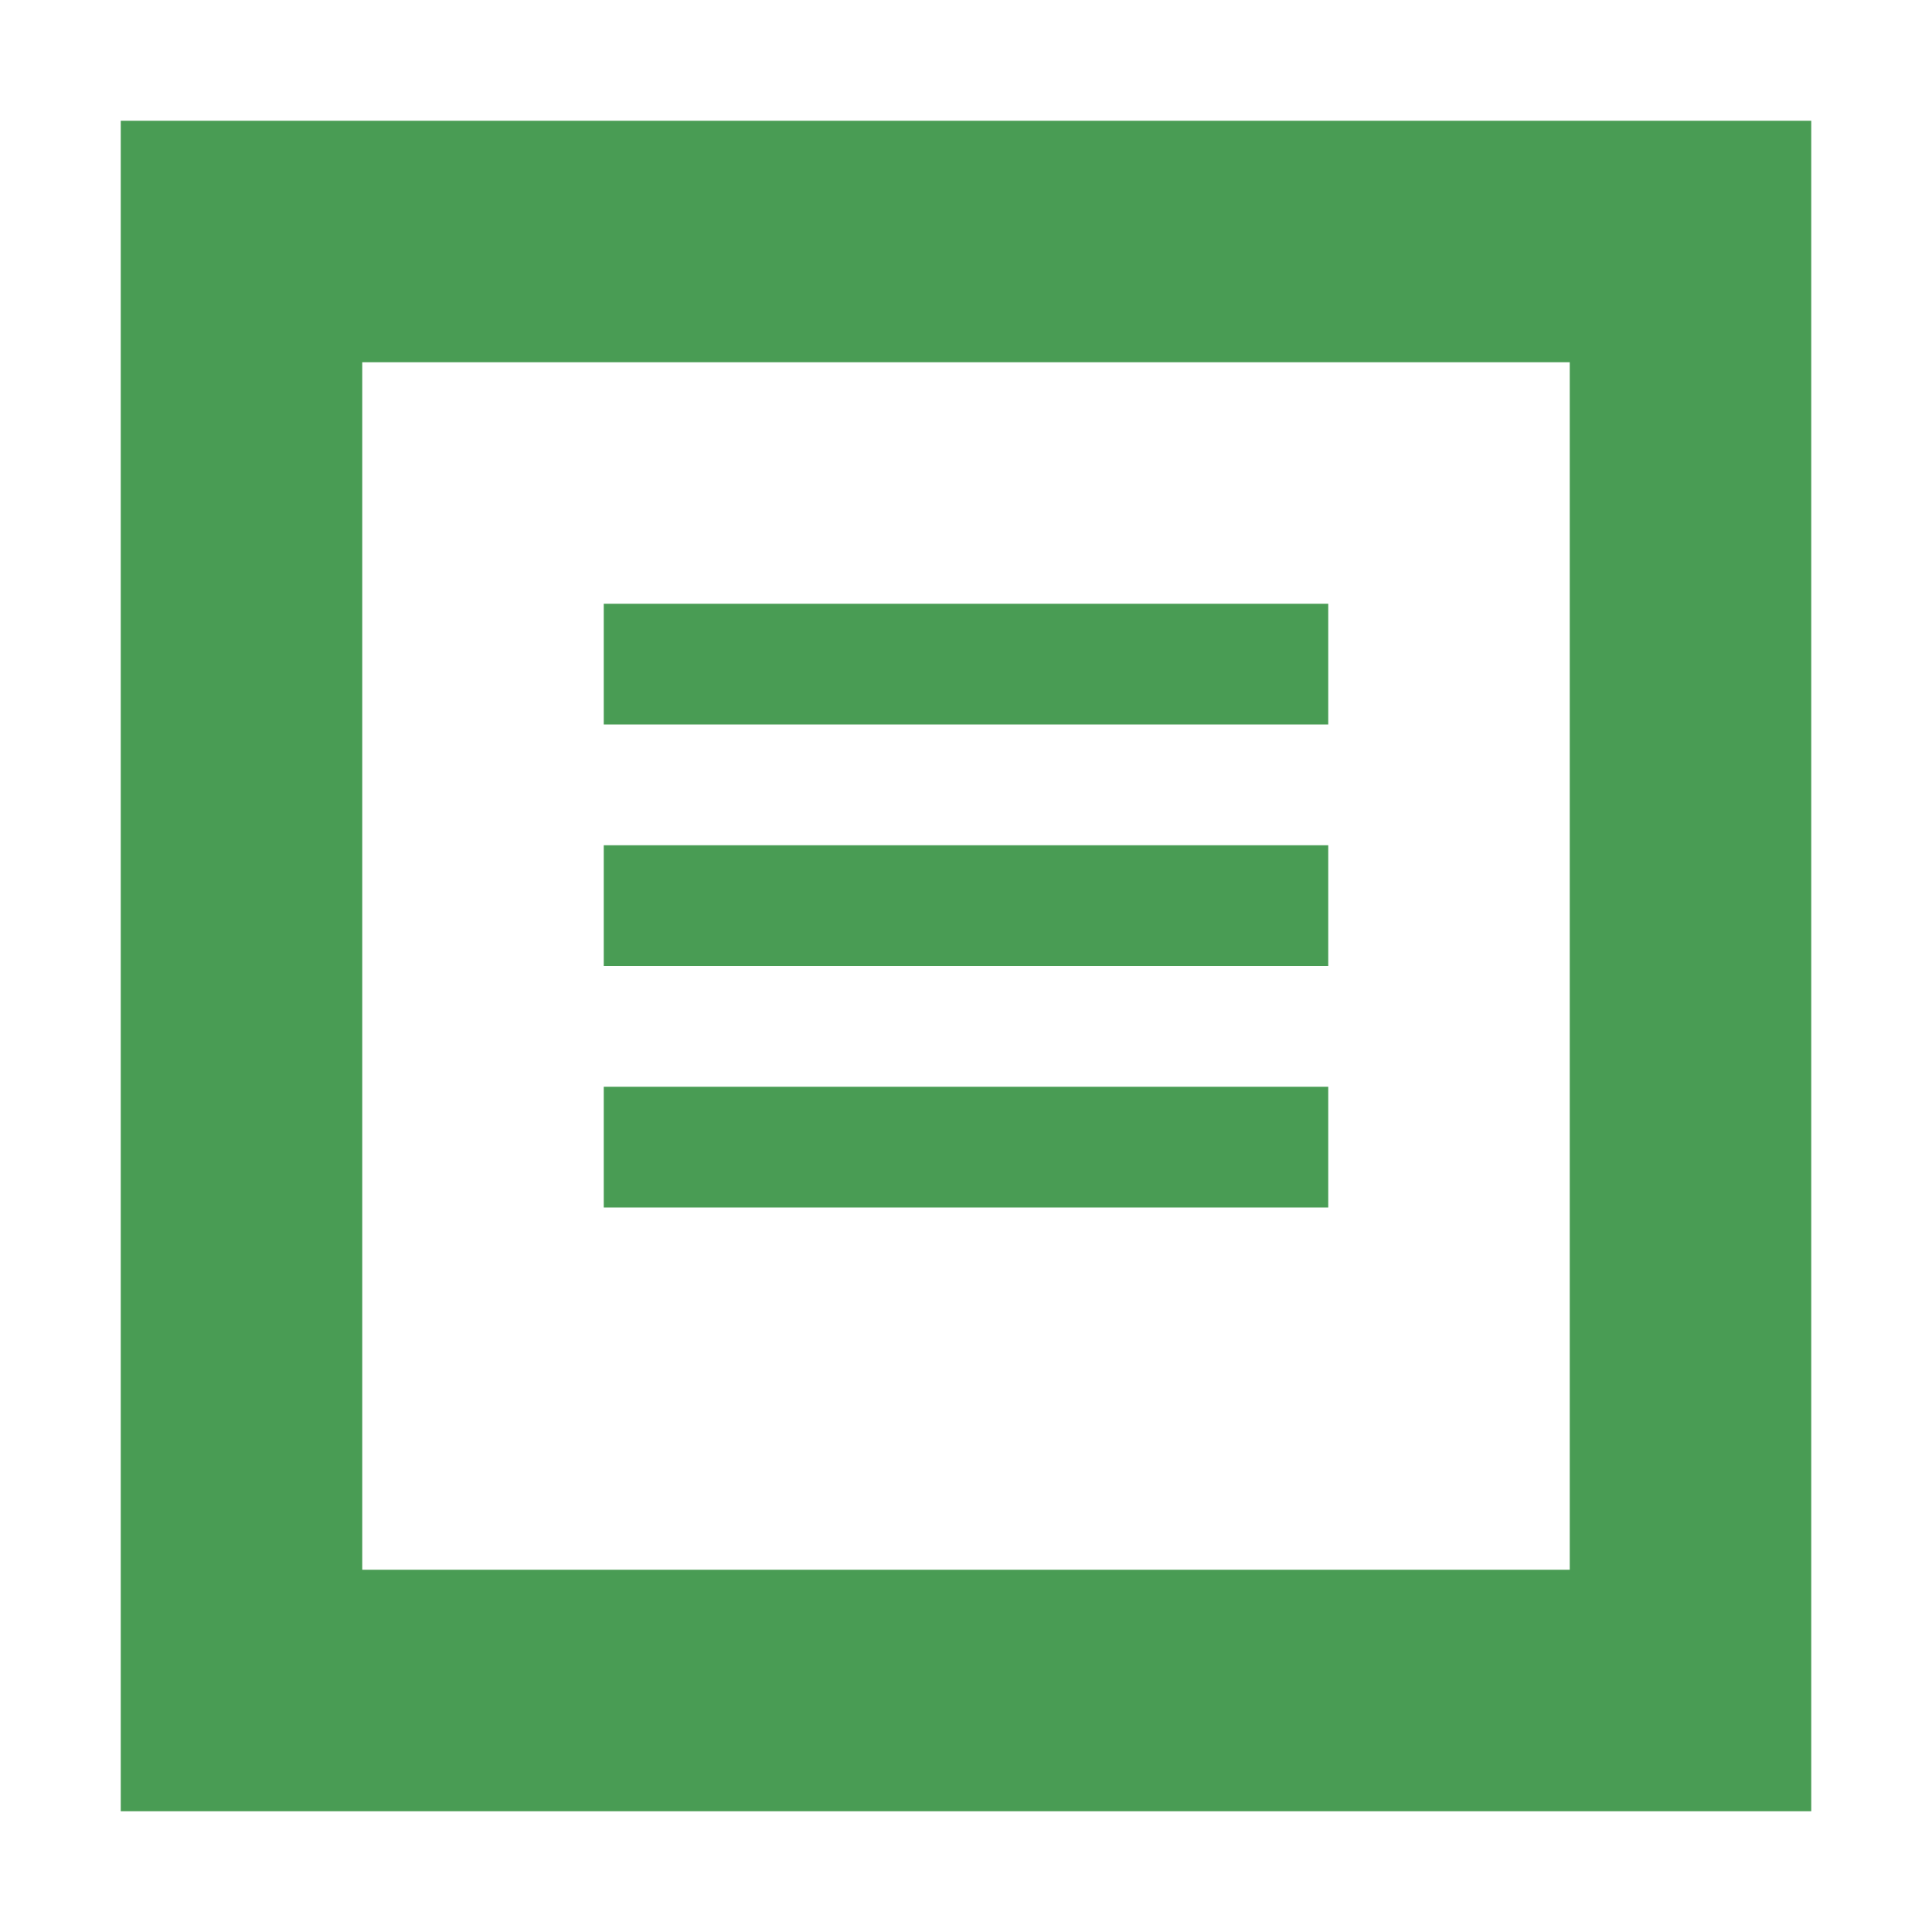 <?xml version="1.0" encoding="UTF-8" standalone="no"?>
<svg
   xmlns:dc="http://purl.org/dc/elements/1.1/"
   xmlns:cc="http://creativecommons.org/ns#"
   xmlns:rdf="http://www.w3.org/1999/02/22-rdf-syntax-ns#"
   xmlns:svg="http://www.w3.org/2000/svg"
   xmlns="http://www.w3.org/2000/svg"
   xmlns:sodipodi="http://sodipodi.sourceforge.net/DTD/sodipodi-0.dtd"
   xmlns:inkscape="http://www.inkscape.org/namespaces/inkscape"
   inkscape:version="1.0 (4035a4fb49, 2020-05-01)"
   sodipodi:docname="changedFilesGreen.svg"
   id="svg13"
   version="1.1"
   viewBox="0 0 16 16"
   height="16"
   width="16">
  <defs
     id="defs17" />
  <sodipodi:namedview
     inkscape:current-layer="svg13"
     inkscape:window-maximized="1"
     inkscape:window-y="-8"
     inkscape:window-x="-8"
     inkscape:cy="8"
     inkscape:cx="8"
     inkscape:zoom="63"
     showgrid="false"
     id="namedview15"
     inkscape:window-height="1377"
     inkscape:window-width="2560"
     inkscape:pageshadow="2"
     inkscape:pageopacity="0"
     guidetolerance="10"
     gridtolerance="10"
     objecttolerance="10"
     borderopacity="1"
     bordercolor="#666666"
     pagecolor="#ffffff" />
  <rect
     fill="none"
     height="16"
     width="16"
     id="frame" />
  <g
     style="fill:#499c54;fill-opacity:1"
     id="g11"
     fill-rule="evenodd"
     fill="#9AA7B0">
    <path
       style="fill:#499c54;fill-opacity:1"
       id="path3"
       d="M5 5h6v1H5z" />
    <path
       style="fill:#499c54;fill-opacity:1"
       id="path5"
       d="M5 7h6v1H5z" />
    <path
       style="fill:#499c54;fill-opacity:1"
       id="path7"
       d="M5 9h6v1H5z" />
    <path
       style="fill:#499c54;fill-opacity:1"
       id="path9"
       d="M1 1h14v14H1V1zm2 2v10h10V3H3z"
       fill-opacity=".8" />
  </g>
</svg>
